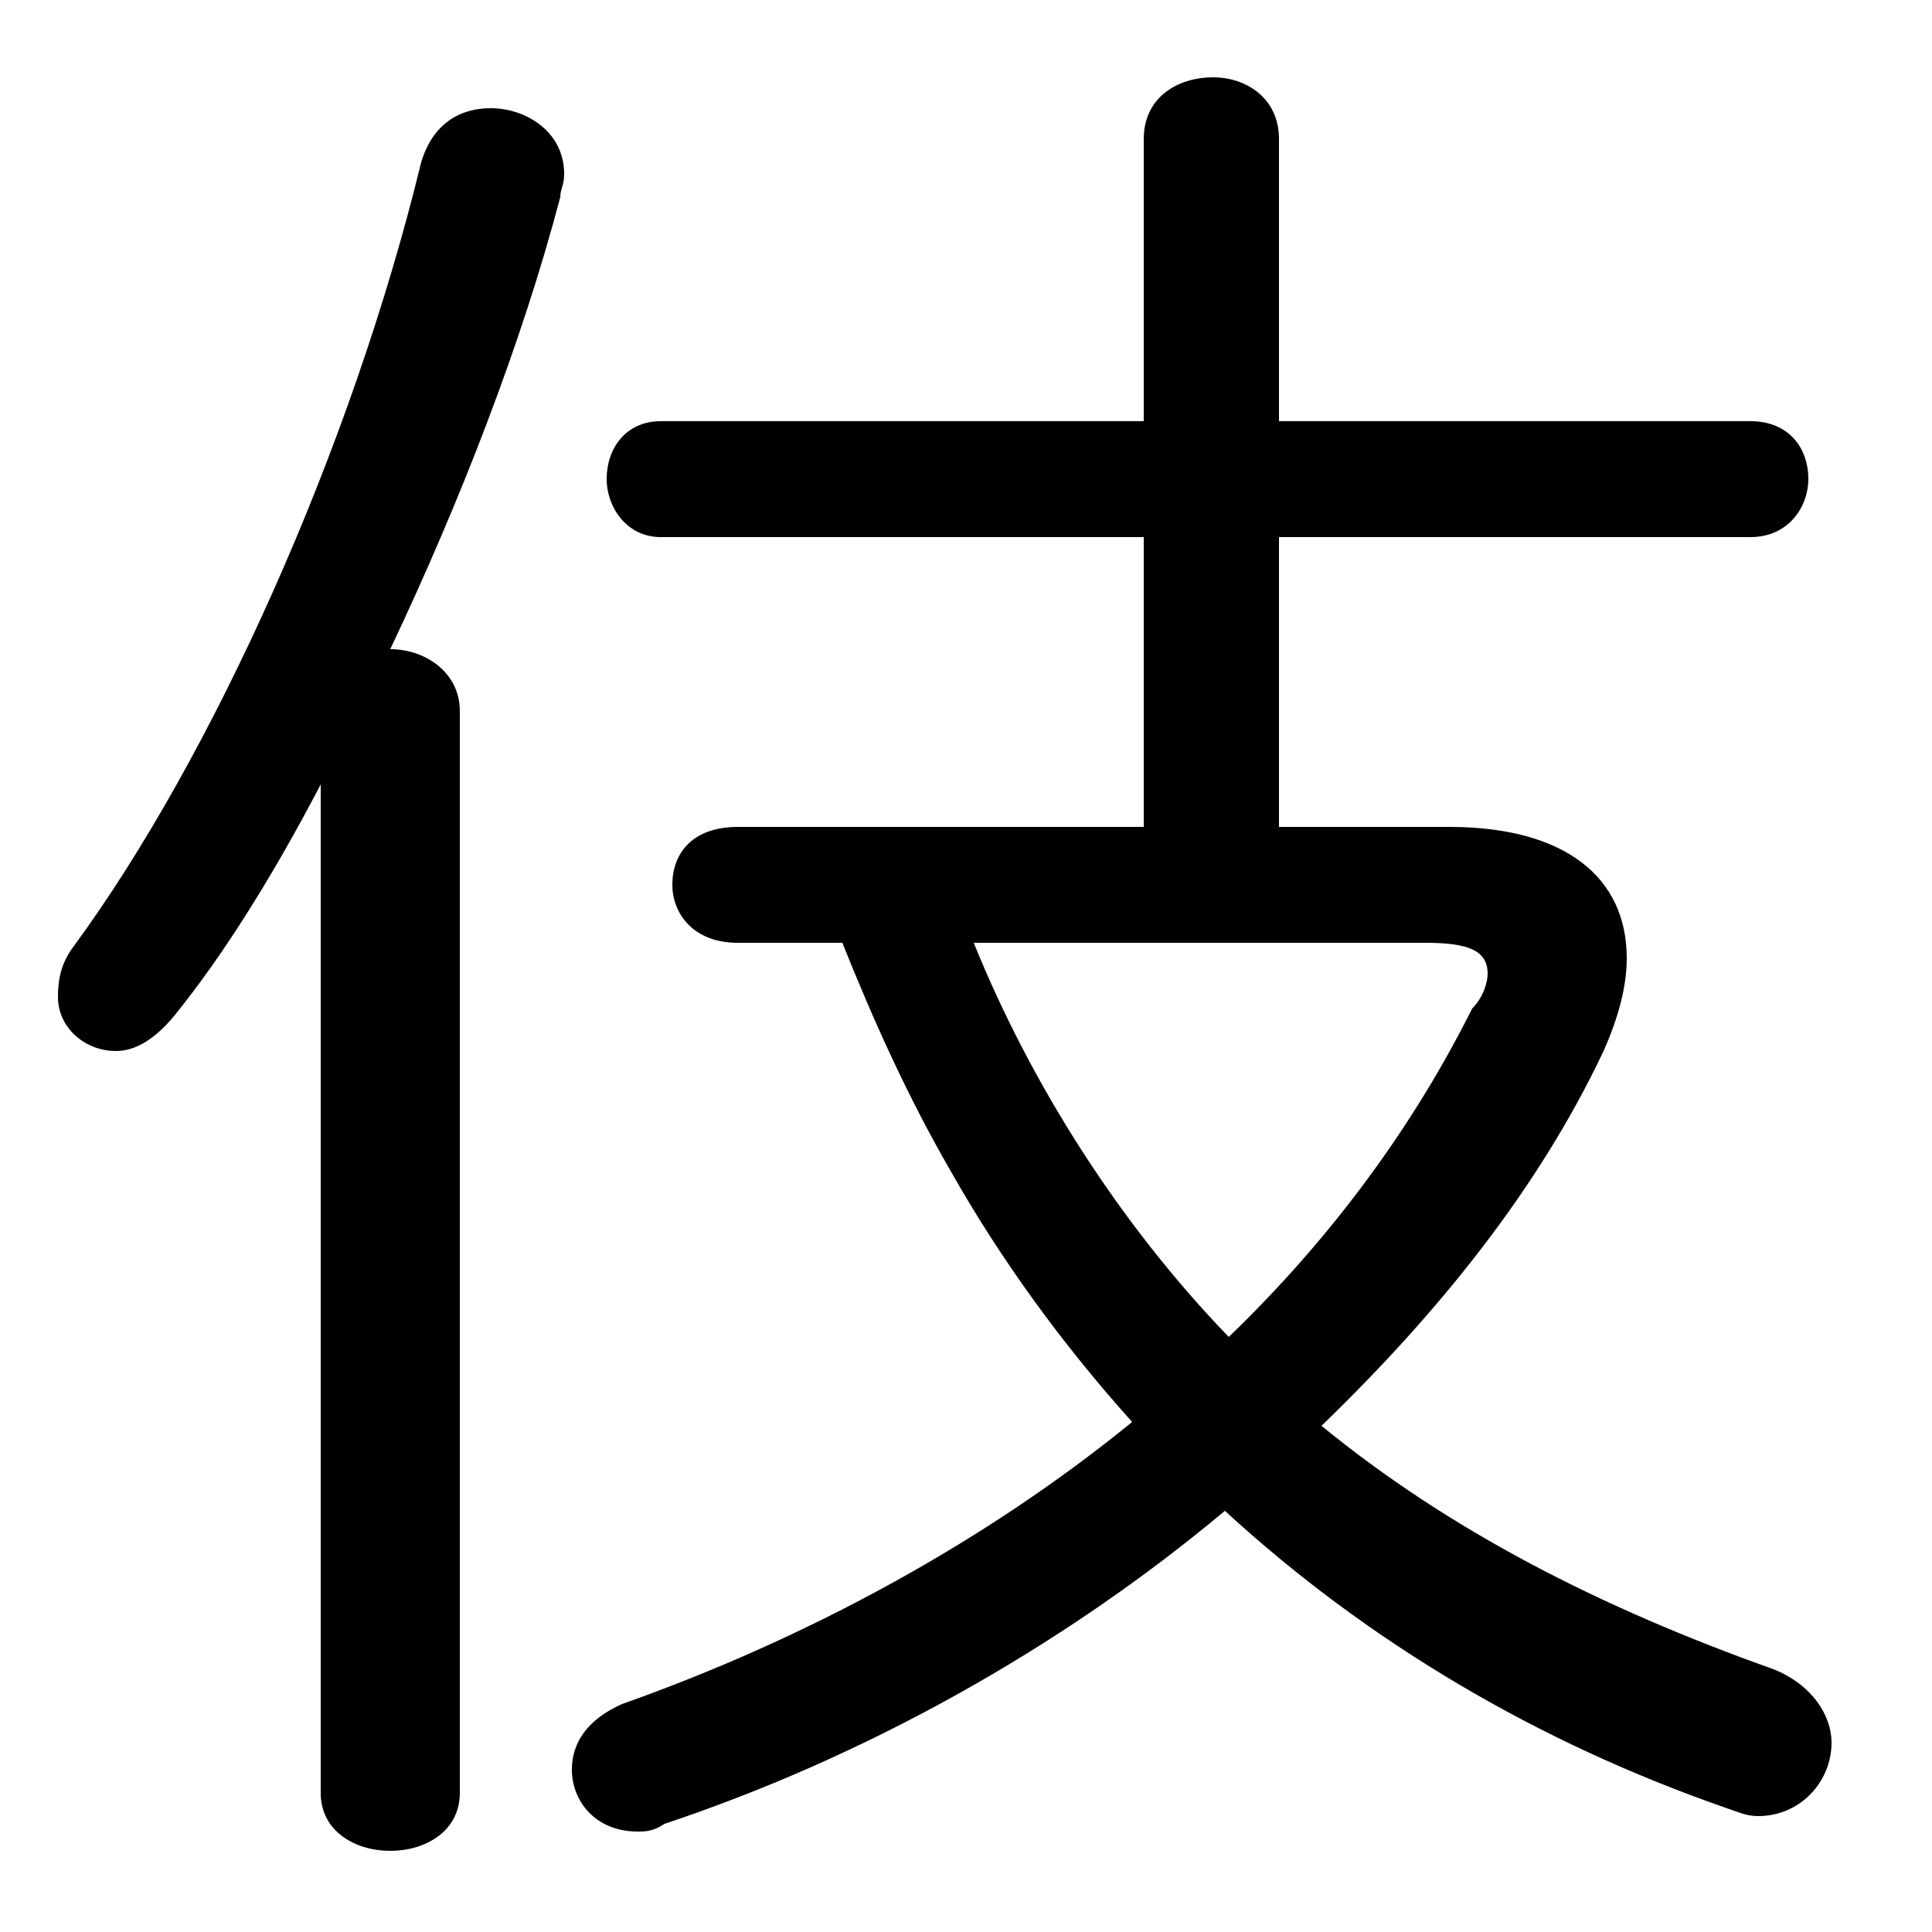 <svg xmlns="http://www.w3.org/2000/svg" viewBox="0 -44.0 50.0 50.0">
    <rect x="0" y="-44.0" width="50.0" height="50.0" fill="#808080" stroke="none"/>
    <g transform="scale(1, -1)">
        <!-- ボディの枠 -->
        <rect x="0" y="-6.0" width="50.0" height="50.0"
            stroke="white" fill="white"/>
        <!-- グリフ座標系の原点 -->
        <circle cx="0" cy="0" r="5" fill="white"/>
        <!-- グリフのアウトライン -->
        <g style="fill:black;stroke:#000000;stroke-width:0;stroke-linecap:round;stroke-linejoin:round;">
        <path d="M 33.1 22.6 L 33.1 30.1 L 45.3 30.1 C 46.3 30.1 46.8 30.9 46.8 31.6 C 46.8 32.4 46.3 33.1 45.3 33.1 L 33.1 33.1 L 33.1 40.4 C 33.1 41.5 32.2 42.0 31.4 42.0 C 30.5 42.0 29.6 41.5 29.6 40.4 L 29.6 33.1 L 17.1 33.1 C 16.2 33.1 15.7 32.4 15.7 31.6 C 15.7 30.9 16.2 30.1 17.1 30.1 L 29.6 30.1 L 29.6 22.6 L 19.1 22.6 C 17.9 22.6 17.4 21.9 17.4 21.1 C 17.4 20.4 17.9 19.6 19.1 19.6 L 21.8 19.6 C 22.6 17.6 23.5 15.6 24.6 13.7 C 25.9 11.4 27.5 9.2 29.3 7.2 C 25.5 4.1 20.9 1.6 16.1 -0.1 C 15.2 -0.5 14.8 -1.1 14.8 -1.8 C 14.8 -2.6 15.4 -3.4 16.5 -3.4 C 16.7 -3.4 16.9 -3.4 17.2 -3.2 C 22.3 -1.5 27.4 1.3 31.7 4.9 C 35.4 1.5 39.8 -1.1 44.7 -2.8 C 45.0 -2.9 45.2 -3.0 45.5 -3.0 C 46.6 -3.0 47.4 -2.1 47.4 -1.1 C 47.4 -0.4 46.9 0.4 45.9 0.8 C 41.4 2.4 37.5 4.4 34.2 7.1 C 37.2 10.0 39.8 13.2 41.5 16.8 C 41.9 17.7 42.1 18.5 42.1 19.2 C 42.1 21.3 40.5 22.6 37.5 22.6 Z M 36.9 19.6 C 38.0 19.6 38.5 19.4 38.5 18.8 C 38.5 18.6 38.4 18.2 38.1 17.9 C 36.6 14.9 34.5 12.0 31.8 9.4 C 29.0 12.3 26.7 15.9 25.2 19.6 Z M 8.3 -2.4 C 8.3 -3.4 9.2 -3.9 10.1 -3.9 C 11.0 -3.9 11.9 -3.4 11.9 -2.4 L 11.9 25.6 C 11.9 26.6 11.0 27.2 10.1 27.2 C 11.9 31.0 13.5 35.1 14.5 38.9 C 14.5 39.1 14.6 39.2 14.6 39.5 C 14.6 40.6 13.6 41.2 12.7 41.2 C 11.9 41.2 11.2 40.8 10.9 39.8 C 9.1 32.4 5.5 24.4 1.9 19.5 C 1.6 19.1 1.5 18.7 1.5 18.2 C 1.5 17.4 2.2 16.8 3.0 16.8 C 3.5 16.8 4.0 17.1 4.5 17.7 C 5.8 19.3 7.1 21.4 8.3 23.7 Z"/>
    </g>
    </g>
</svg>
